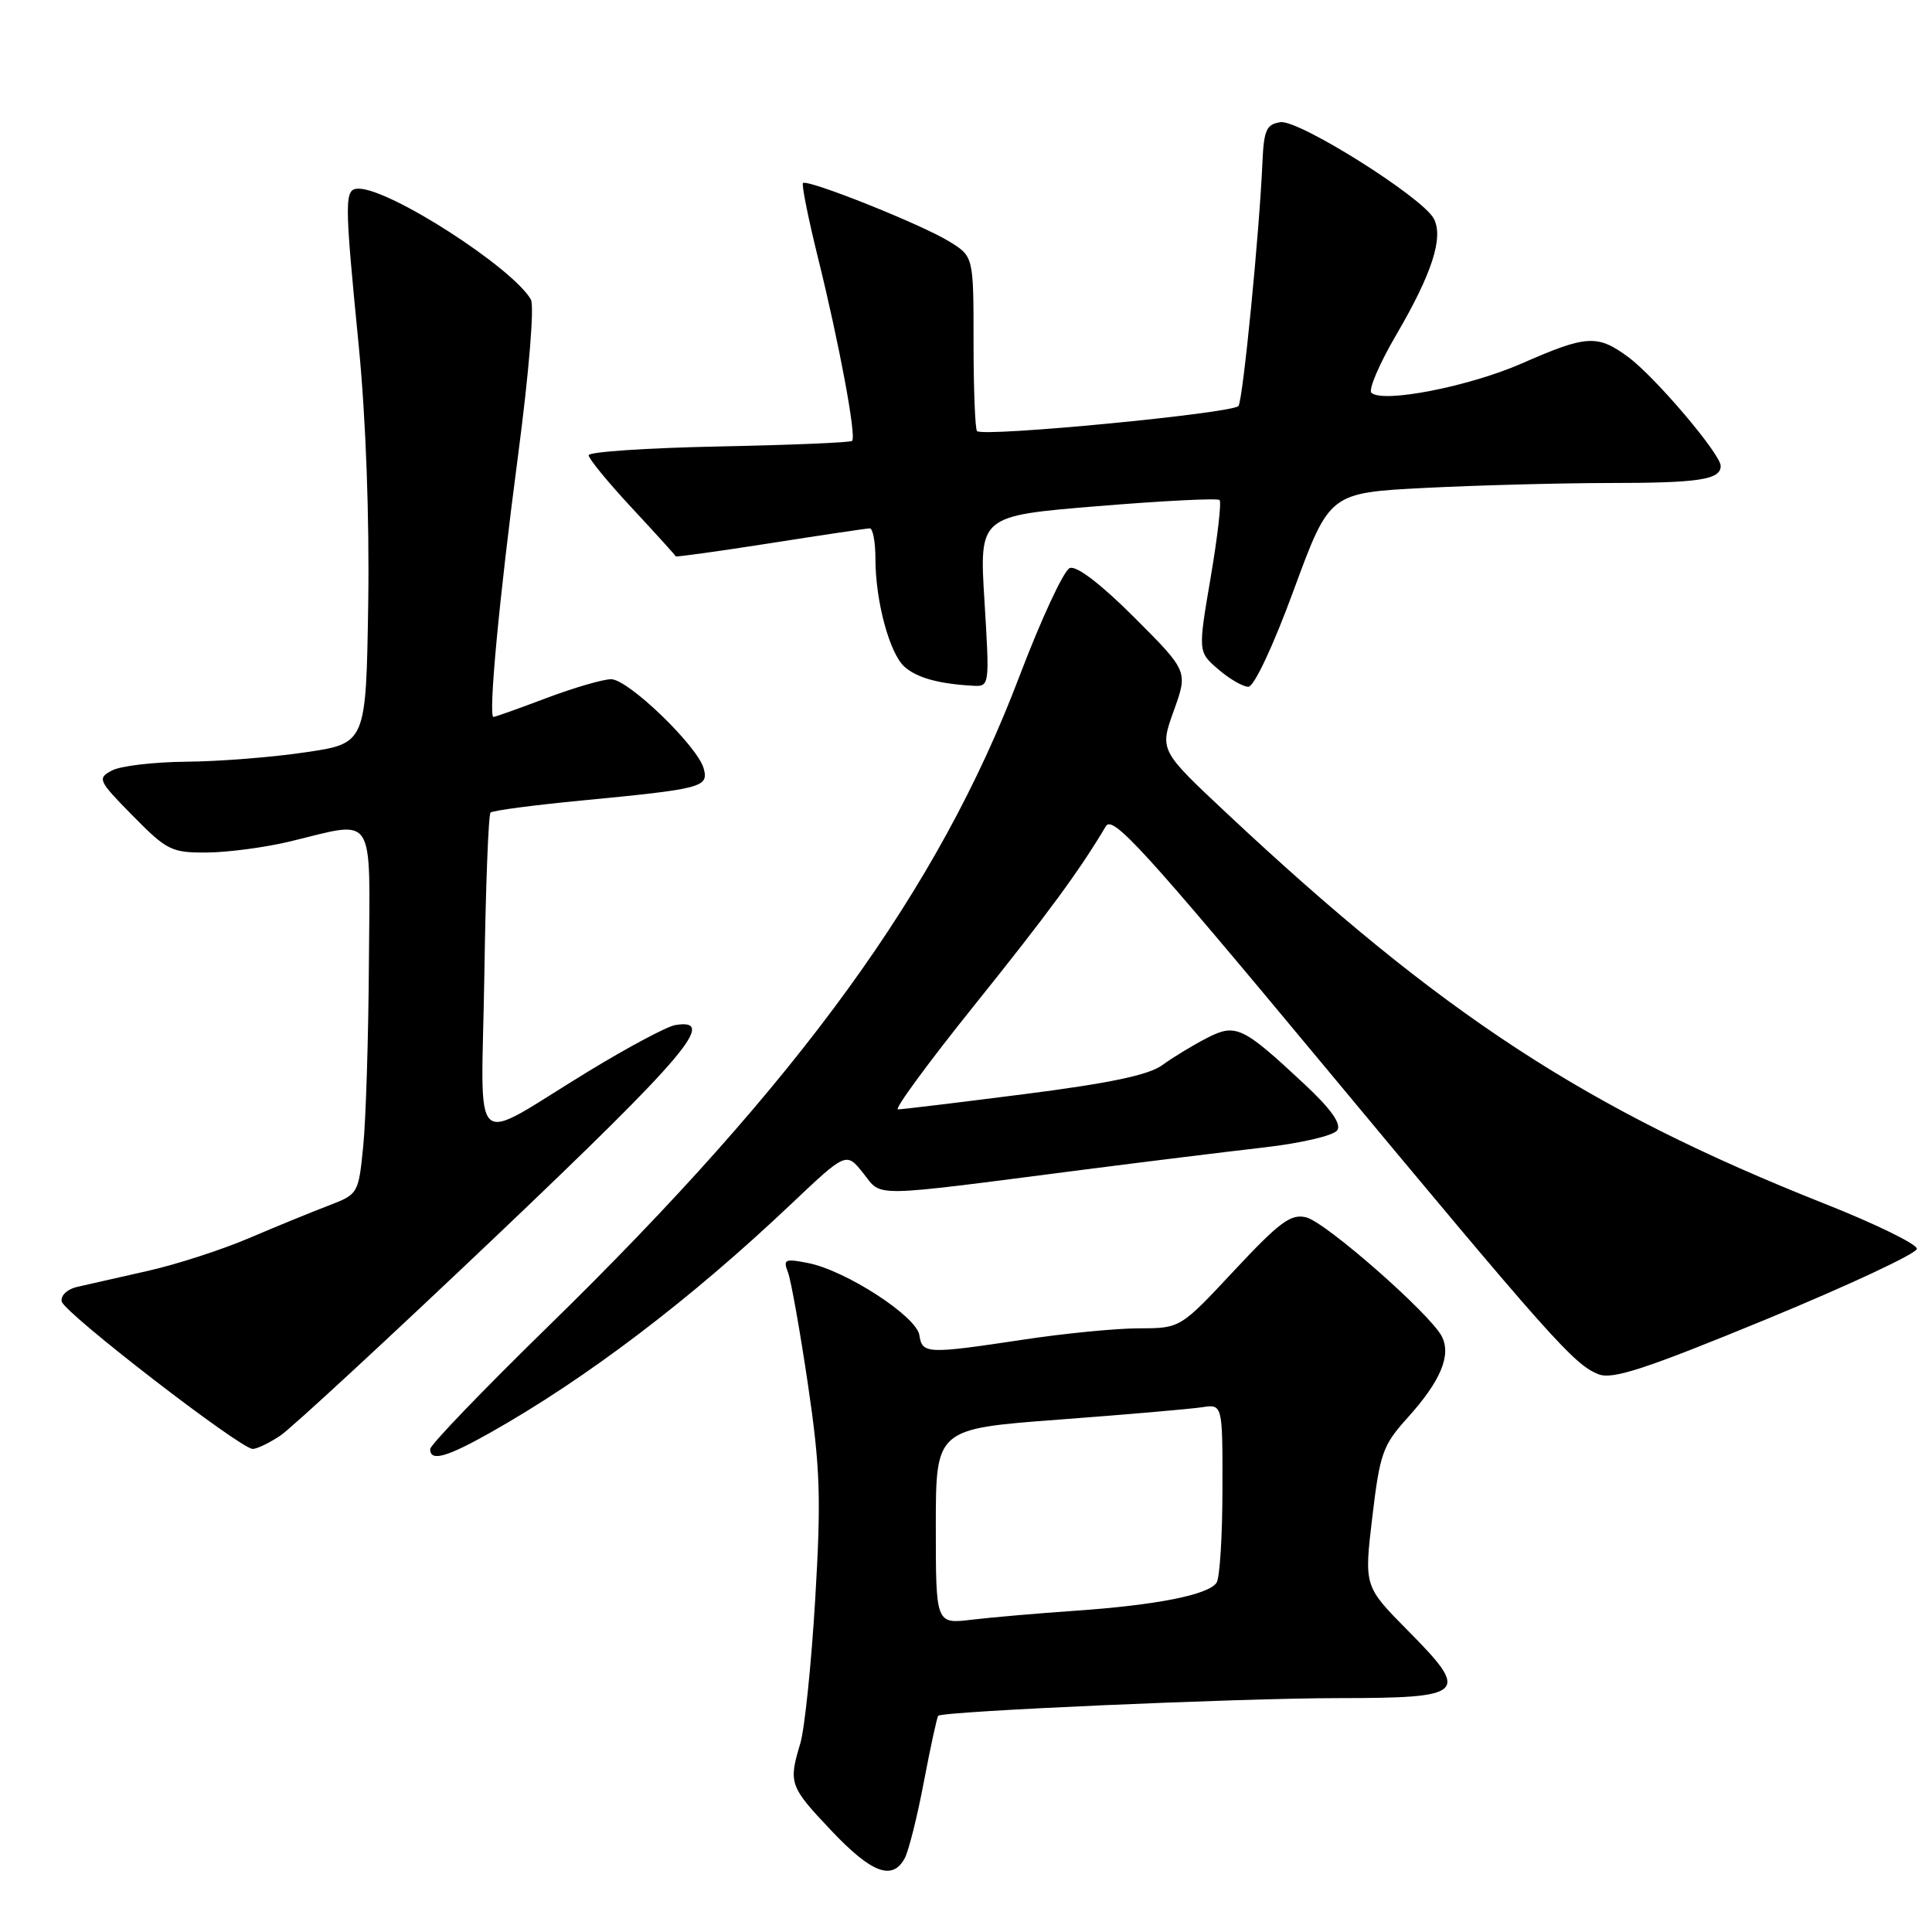 <?xml version="1.0" encoding="UTF-8" standalone="no"?>
<!DOCTYPE svg PUBLIC "-//W3C//DTD SVG 1.1//EN" "http://www.w3.org/Graphics/SVG/1.1/DTD/svg11.dtd" >
<svg xmlns="http://www.w3.org/2000/svg" xmlns:xlink="http://www.w3.org/1999/xlink" version="1.1" viewBox="0 0 256 256">
 <g >
 <path fill="currentColor"
d=" M 119.89 246.21 C 120.41 245.23 121.56 240.65 122.43 236.03 C 123.31 231.42 124.16 227.51 124.32 227.35 C 124.92 226.75 164.05 225.02 177.28 225.01 C 194.33 225.00 194.88 224.46 186.51 216.02 C 180.75 210.19 180.75 210.19 181.84 201.01 C 182.84 192.58 183.22 191.50 186.51 187.86 C 190.92 182.98 192.35 179.53 191.02 177.03 C 189.39 173.99 175.68 161.96 173.09 161.31 C 171.06 160.80 169.59 161.88 163.54 168.35 C 156.40 176.00 156.40 176.00 150.95 176.01 C 147.95 176.01 141.04 176.68 135.59 177.51 C 122.77 179.44 122.20 179.41 121.82 176.91 C 121.44 174.42 112.07 168.34 107.08 167.36 C 104.00 166.75 103.74 166.87 104.41 168.59 C 104.81 169.64 106.00 176.30 107.05 183.40 C 108.69 194.51 108.82 198.46 108.02 211.90 C 107.51 220.48 106.62 229.07 106.05 230.99 C 104.46 236.28 104.61 236.71 110.15 242.56 C 115.50 248.22 118.26 249.25 119.89 246.21 Z  M 64.92 189.86 C 77.67 182.68 91.51 172.17 104.81 159.56 C 112.13 152.63 112.13 152.63 114.38 155.45 C 116.94 158.66 114.81 158.70 143.50 155.00 C 151.75 153.94 162.52 152.61 167.43 152.05 C 172.46 151.47 176.73 150.47 177.20 149.76 C 177.76 148.91 176.34 146.92 172.86 143.67 C 164.59 135.95 163.75 135.56 159.83 137.59 C 158.00 138.54 155.38 140.13 154.00 141.14 C 152.21 142.45 147.00 143.54 135.71 144.98 C 127.03 146.09 119.50 147.00 118.98 147.00 C 118.46 147.00 123.00 140.81 129.07 133.25 C 138.87 121.04 143.02 115.39 146.54 109.47 C 147.43 107.98 151.67 112.63 174.93 140.61 C 205.65 177.56 208.55 180.81 211.82 182.10 C 213.69 182.83 218.06 181.39 234.07 174.80 C 245.03 170.28 254.00 166.08 254.00 165.47 C 254.00 164.85 248.49 162.16 241.75 159.49 C 210.24 147.00 191.05 134.47 162.57 107.78 C 153.65 99.42 153.65 99.42 155.53 94.18 C 157.42 88.94 157.42 88.94 150.31 81.82 C 145.87 77.39 142.65 74.92 141.75 75.27 C 140.96 75.57 137.95 82.05 135.06 89.66 C 124.37 117.83 106.01 143.16 72.63 175.76 C 64.03 184.15 57.00 191.47 57.00 192.01 C 57.00 193.70 59.12 193.12 64.92 189.86 Z  M 37.13 190.24 C 38.57 189.28 51.53 177.30 65.93 163.62 C 90.95 139.82 95.14 134.87 89.46 135.83 C 88.38 136.01 83.22 138.76 78.00 141.94 C 61.95 151.71 63.80 153.42 64.18 129.16 C 64.35 117.61 64.72 107.94 65.00 107.67 C 65.28 107.40 70.67 106.69 77.00 106.08 C 93.07 104.53 93.90 104.32 93.25 101.85 C 92.48 98.91 83.25 90.00 80.98 90.00 C 79.91 90.00 76.06 91.12 72.40 92.50 C 68.75 93.88 65.60 95.00 65.39 95.00 C 64.67 95.00 66.15 79.23 68.65 60.32 C 70.11 49.20 70.82 40.52 70.34 39.68 C 67.90 35.45 51.67 25.00 47.53 25.00 C 45.61 25.00 45.61 26.25 47.54 45.87 C 48.48 55.50 48.96 68.60 48.79 80.00 C 48.50 98.50 48.50 98.50 40.50 99.68 C 36.10 100.34 28.98 100.90 24.68 100.93 C 20.39 100.97 15.95 101.49 14.82 102.10 C 12.87 103.14 13.00 103.43 17.60 108.10 C 22.13 112.70 22.74 113.00 27.46 112.96 C 30.23 112.94 35.20 112.28 38.50 111.48 C 49.90 108.73 49.02 107.35 48.88 127.75 C 48.82 137.51 48.48 148.36 48.13 151.87 C 47.50 158.19 47.47 158.24 43.50 159.76 C 41.30 160.60 36.58 162.53 33.00 164.06 C 29.42 165.59 23.35 167.56 19.50 168.42 C 15.65 169.29 11.46 170.24 10.18 170.53 C 8.89 170.84 8.01 171.68 8.18 172.46 C 8.53 173.99 31.87 192.00 33.49 191.99 C 34.05 191.99 35.68 191.20 37.13 190.24 Z  M 130.45 79.68 C 129.75 68.36 129.75 68.36 145.43 67.07 C 154.05 66.36 161.33 65.99 161.60 66.26 C 161.87 66.53 161.33 71.17 160.41 76.57 C 158.74 86.38 158.74 86.38 161.43 88.69 C 162.90 89.96 164.70 91.00 165.41 91.00 C 166.17 91.00 168.70 85.62 171.44 78.15 C 176.17 65.30 176.17 65.30 188.84 64.65 C 195.80 64.30 206.75 64.01 213.17 64.00 C 225.13 64.00 228.00 63.56 228.00 61.74 C 228.00 60.17 219.32 49.95 215.75 47.31 C 211.67 44.30 210.23 44.39 201.69 48.14 C 194.67 51.22 183.26 53.45 181.72 52.05 C 181.29 51.66 182.76 48.22 184.98 44.42 C 189.75 36.27 191.31 31.45 189.98 28.96 C 188.46 26.12 172.11 15.84 169.67 16.19 C 167.81 16.46 167.47 17.21 167.28 21.50 C 166.87 30.92 164.71 52.85 164.11 53.79 C 163.49 54.75 130.28 57.95 129.46 57.12 C 129.21 56.87 129.00 51.56 129.00 45.32 C 129.00 33.97 129.00 33.97 125.75 31.98 C 122.06 29.71 106.97 23.69 106.40 24.26 C 106.20 24.47 107.10 28.96 108.41 34.25 C 111.20 45.52 113.50 57.84 112.91 58.42 C 112.69 58.64 104.74 58.97 95.25 59.16 C 85.76 59.35 78.00 59.87 78.00 60.32 C 78.00 60.78 80.58 63.93 83.74 67.32 C 86.90 70.72 89.51 73.60 89.54 73.72 C 89.57 73.83 95.20 73.05 102.05 71.98 C 108.90 70.90 114.84 70.02 115.25 70.01 C 115.66 70.01 116.00 71.83 116.00 74.06 C 116.00 79.64 117.87 86.58 119.85 88.35 C 121.48 89.80 124.33 90.60 128.82 90.86 C 131.14 91.00 131.14 91.00 130.45 79.68 Z  M 124.00 202.26 C 124.00 189.33 124.00 189.33 140.25 188.11 C 149.19 187.44 157.74 186.70 159.25 186.47 C 162.00 186.05 162.00 186.05 161.98 197.28 C 161.98 203.45 161.63 209.04 161.21 209.70 C 160.18 211.31 153.33 212.68 142.50 213.43 C 137.55 213.77 131.36 214.31 128.75 214.62 C 124.00 215.19 124.00 215.19 124.00 202.26 Z "/>
</g>
</svg>